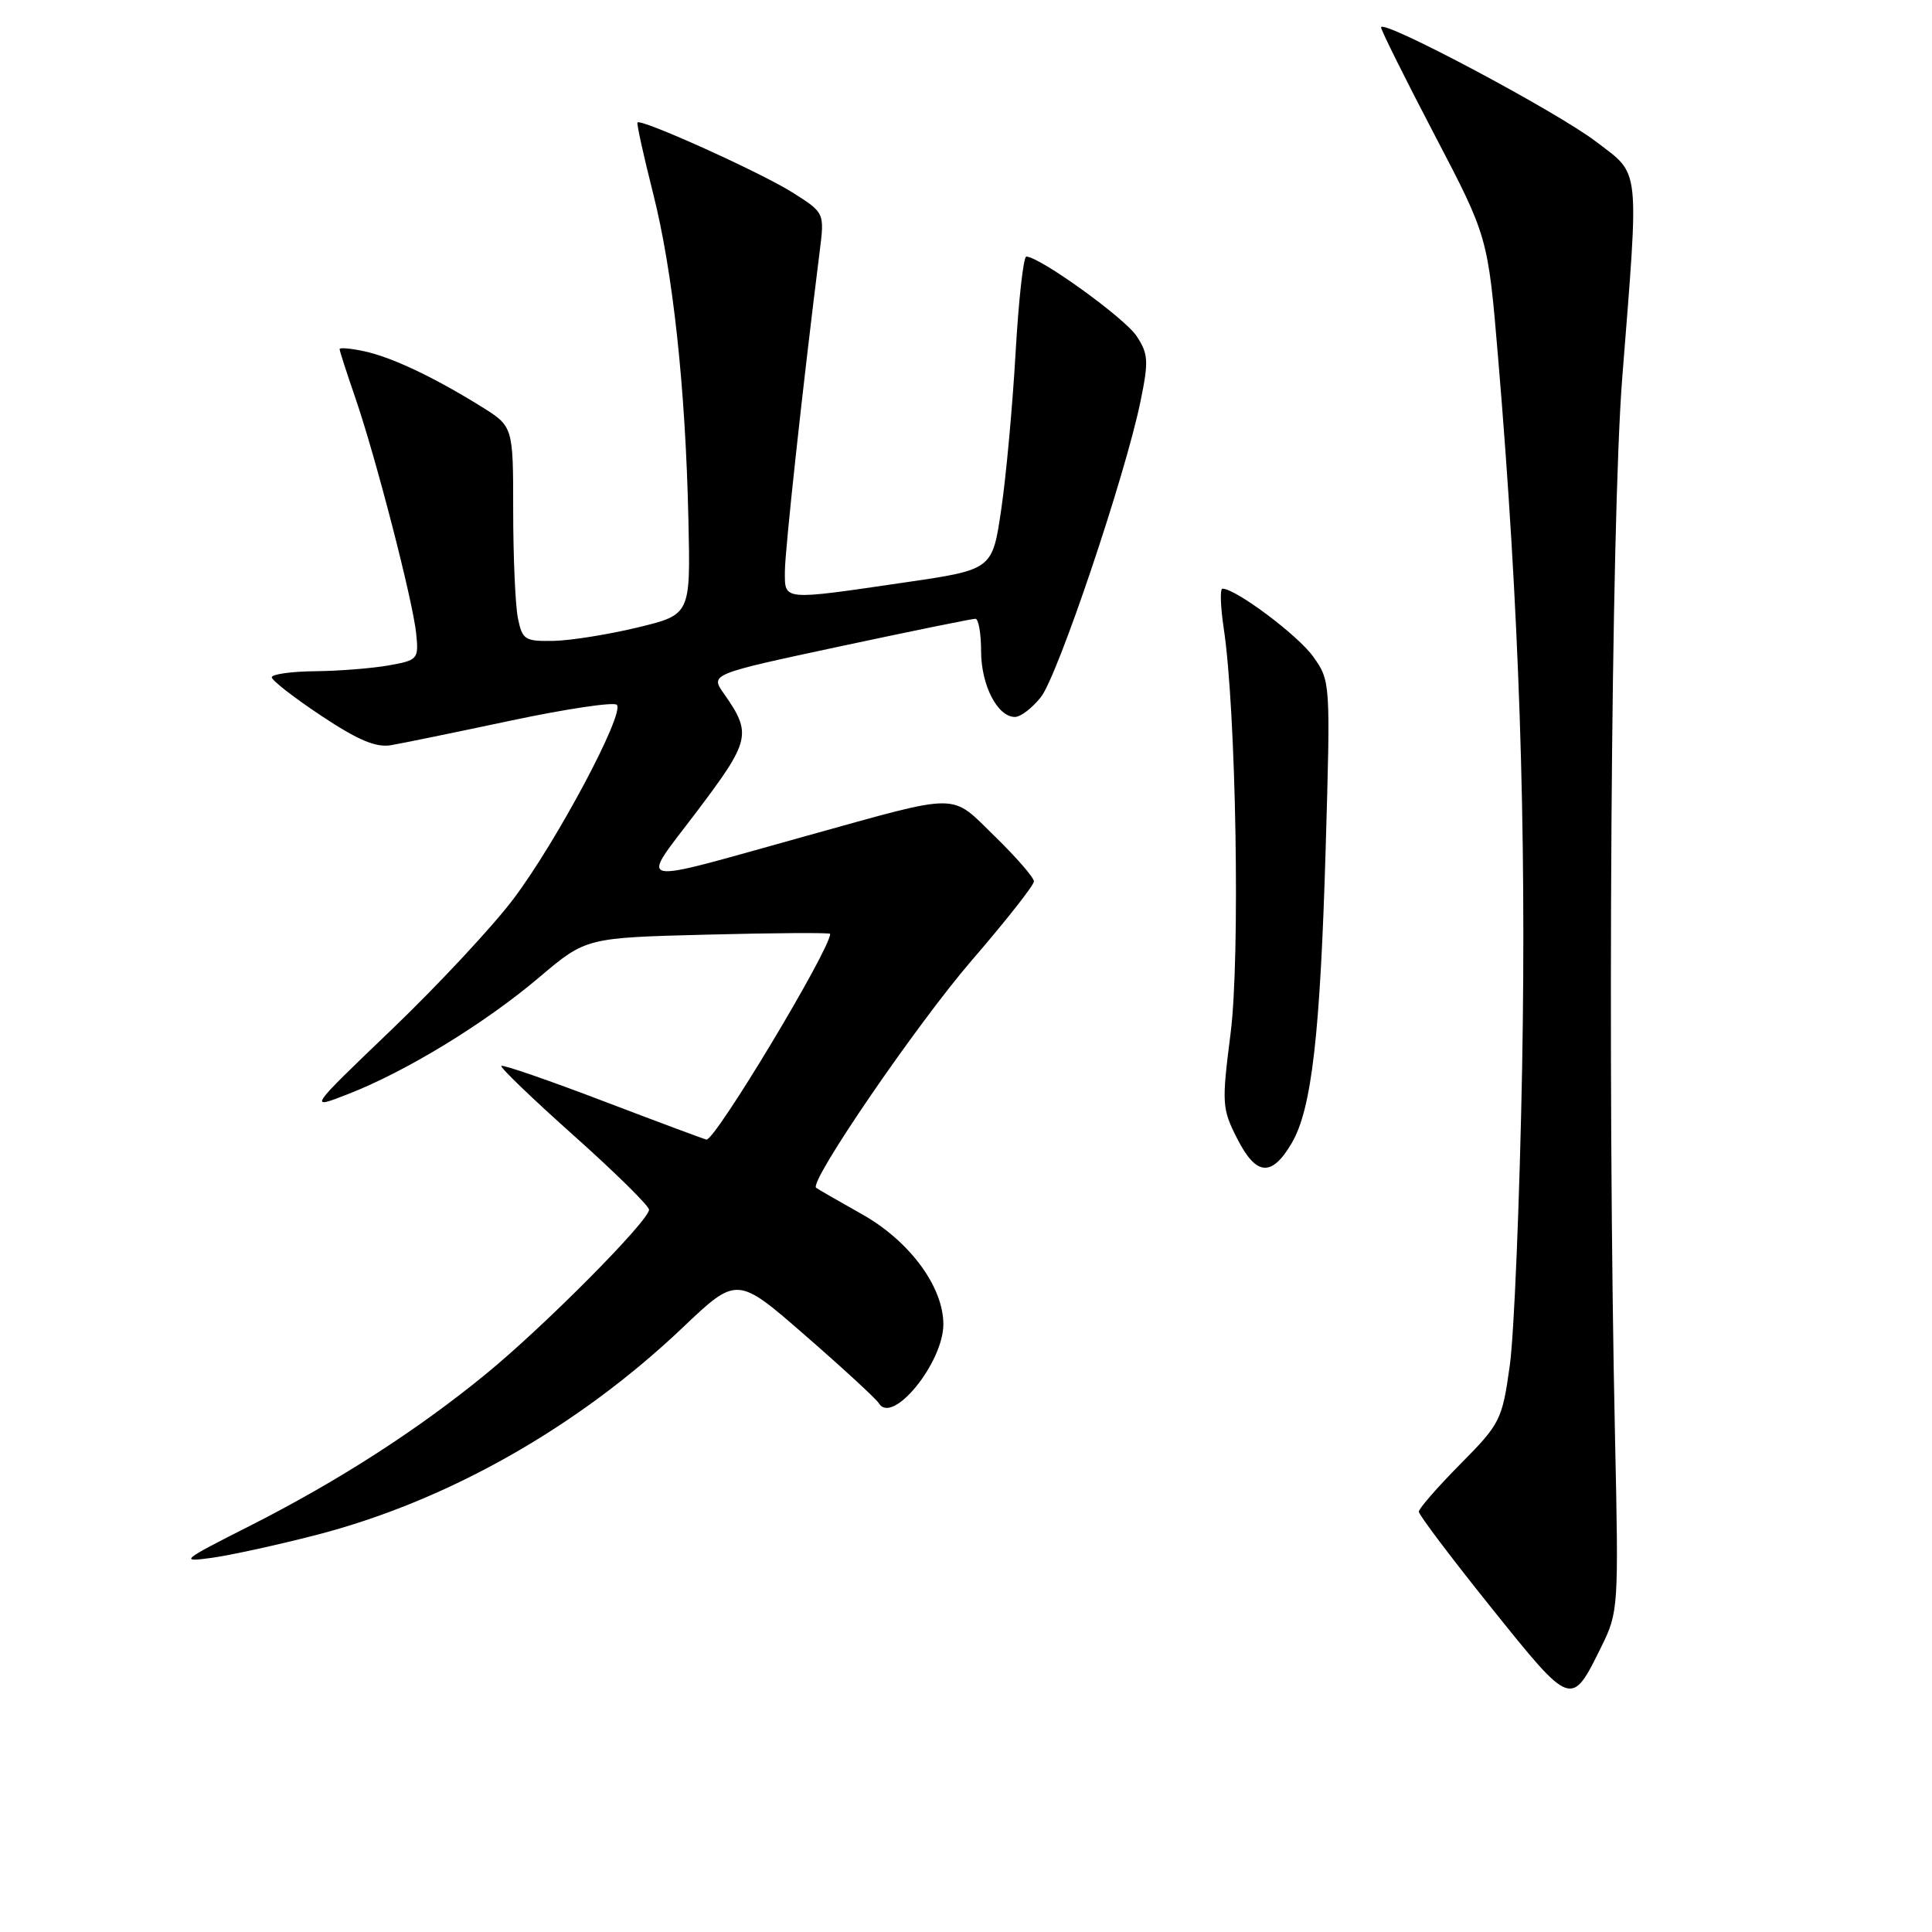 <?xml version="1.0" encoding="UTF-8" standalone="no"?>
<!DOCTYPE svg PUBLIC "-//W3C//DTD SVG 1.1//EN" "http://www.w3.org/Graphics/SVG/1.1/DTD/svg11.dtd" >
<svg xmlns="http://www.w3.org/2000/svg" xmlns:xlink="http://www.w3.org/1999/xlink" version="1.1" viewBox="0 0 256 256">
 <g >
 <path fill="currentColor"
d=" M 212.20 218.17 C 214.45 213.60 214.49 212.99 214.00 190.50 C 212.96 142.51 213.46 69.02 214.96 50.00 C 217.20 21.56 217.40 23.29 211.50 18.78 C 206.27 14.78 183.00 2.41 183.00 3.63 C 183.00 4.01 186.19 10.42 190.08 17.86 C 197.16 31.39 197.16 31.39 198.51 47.44 C 201.30 80.62 202.27 109.34 201.69 141.46 C 201.36 159.08 200.63 176.86 200.05 180.97 C 199.04 188.17 198.80 188.65 193.50 194.00 C 190.47 197.06 188.00 199.90 188.00 200.31 C 188.00 200.72 192.33 206.46 197.62 213.05 C 208.27 226.32 208.20 226.29 212.20 218.17 Z  M 41.87 203.40 C 59.24 198.92 76.52 189.15 90.43 175.94 C 97.66 169.07 97.66 169.07 106.74 176.99 C 111.74 181.34 116.12 185.38 116.47 185.96 C 118.26 188.85 125.00 180.56 125.00 175.47 C 125.00 170.50 120.53 164.45 114.25 160.91 C 111.09 159.13 108.34 157.55 108.14 157.39 C 107.15 156.62 121.48 135.70 128.75 127.27 C 133.29 122.01 137.00 117.30 137.00 116.79 C 137.00 116.28 134.68 113.61 131.84 110.84 C 125.84 105.00 127.58 105.01 107.00 110.72 C 83.20 117.33 84.69 117.67 92.41 107.43 C 99.44 98.11 99.64 97.21 95.92 91.91 C 94.10 89.33 94.10 89.33 111.30 85.65 C 120.76 83.63 128.84 81.98 129.25 81.99 C 129.66 82.00 130.00 83.92 130.00 86.28 C 130.00 90.78 132.17 95.00 134.48 95.00 C 135.24 95.00 136.79 93.81 137.93 92.36 C 140.18 89.50 149.08 63.09 151.11 53.24 C 152.22 47.86 152.17 46.91 150.61 44.54 C 149.05 42.15 137.74 34.00 135.99 34.00 C 135.61 34.00 134.97 39.74 134.57 46.75 C 134.17 53.76 133.32 63.10 132.67 67.49 C 131.50 75.48 131.50 75.48 120.00 77.16 C 103.57 79.57 104.00 79.61 104.00 75.75 C 104.00 72.98 106.38 51.07 108.61 33.34 C 109.26 28.19 109.26 28.19 105.00 25.50 C 100.82 22.86 84.95 15.69 84.47 16.23 C 84.34 16.38 85.26 20.55 86.51 25.50 C 89.17 35.98 90.84 51.38 91.22 68.97 C 91.50 81.44 91.50 81.44 84.50 83.14 C 80.65 84.07 75.64 84.87 73.38 84.92 C 69.53 84.99 69.21 84.79 68.62 81.88 C 68.28 80.16 68.00 73.74 68.00 67.62 C 68.00 56.50 68.00 56.50 63.75 53.86 C 57.47 49.96 51.91 47.33 48.25 46.54 C 46.46 46.16 45.00 46.03 45.00 46.26 C 45.00 46.50 45.92 49.34 47.04 52.59 C 49.77 60.49 54.72 79.64 55.15 83.98 C 55.49 87.34 55.36 87.49 51.50 88.17 C 49.30 88.56 44.91 88.91 41.75 88.94 C 38.59 88.97 36.01 89.34 36.01 89.75 C 36.02 90.16 38.98 92.46 42.58 94.85 C 47.42 98.07 49.84 99.09 51.82 98.74 C 53.29 98.49 60.46 97.02 67.75 95.47 C 75.03 93.93 81.32 92.99 81.73 93.39 C 82.83 94.49 73.74 111.56 68.02 119.13 C 65.27 122.78 58.02 130.55 51.91 136.41 C 40.81 147.05 40.81 147.05 46.15 144.96 C 53.83 141.97 64.30 135.57 71.45 129.50 C 77.65 124.25 77.65 124.25 93.82 123.84 C 102.72 123.61 110.00 123.57 110.00 123.74 C 110.00 125.80 94.86 151.00 93.62 151.00 C 93.45 151.00 87.34 148.72 80.04 145.94 C 72.75 143.16 66.62 141.04 66.43 141.24 C 66.23 141.43 70.56 145.59 76.04 150.48 C 81.52 155.37 86.00 159.79 86.00 160.29 C 86.00 161.74 72.22 175.64 64.50 181.97 C 55.38 189.46 44.79 196.27 33.00 202.24 C 24.02 206.78 23.75 207.01 28.00 206.43 C 30.48 206.09 36.72 204.73 41.87 203.40 Z  M 171.17 151.45 C 173.81 146.93 174.94 137.05 175.66 112.37 C 176.30 90.37 176.30 90.22 174.00 87.00 C 171.99 84.18 163.74 78.00 161.98 78.00 C 161.64 78.00 161.72 80.36 162.15 83.25 C 163.79 94.08 164.35 126.83 163.06 136.92 C 161.87 146.27 161.91 146.90 163.96 150.92 C 166.46 155.83 168.52 155.98 171.17 151.45 Z "/>
</g>
</svg>